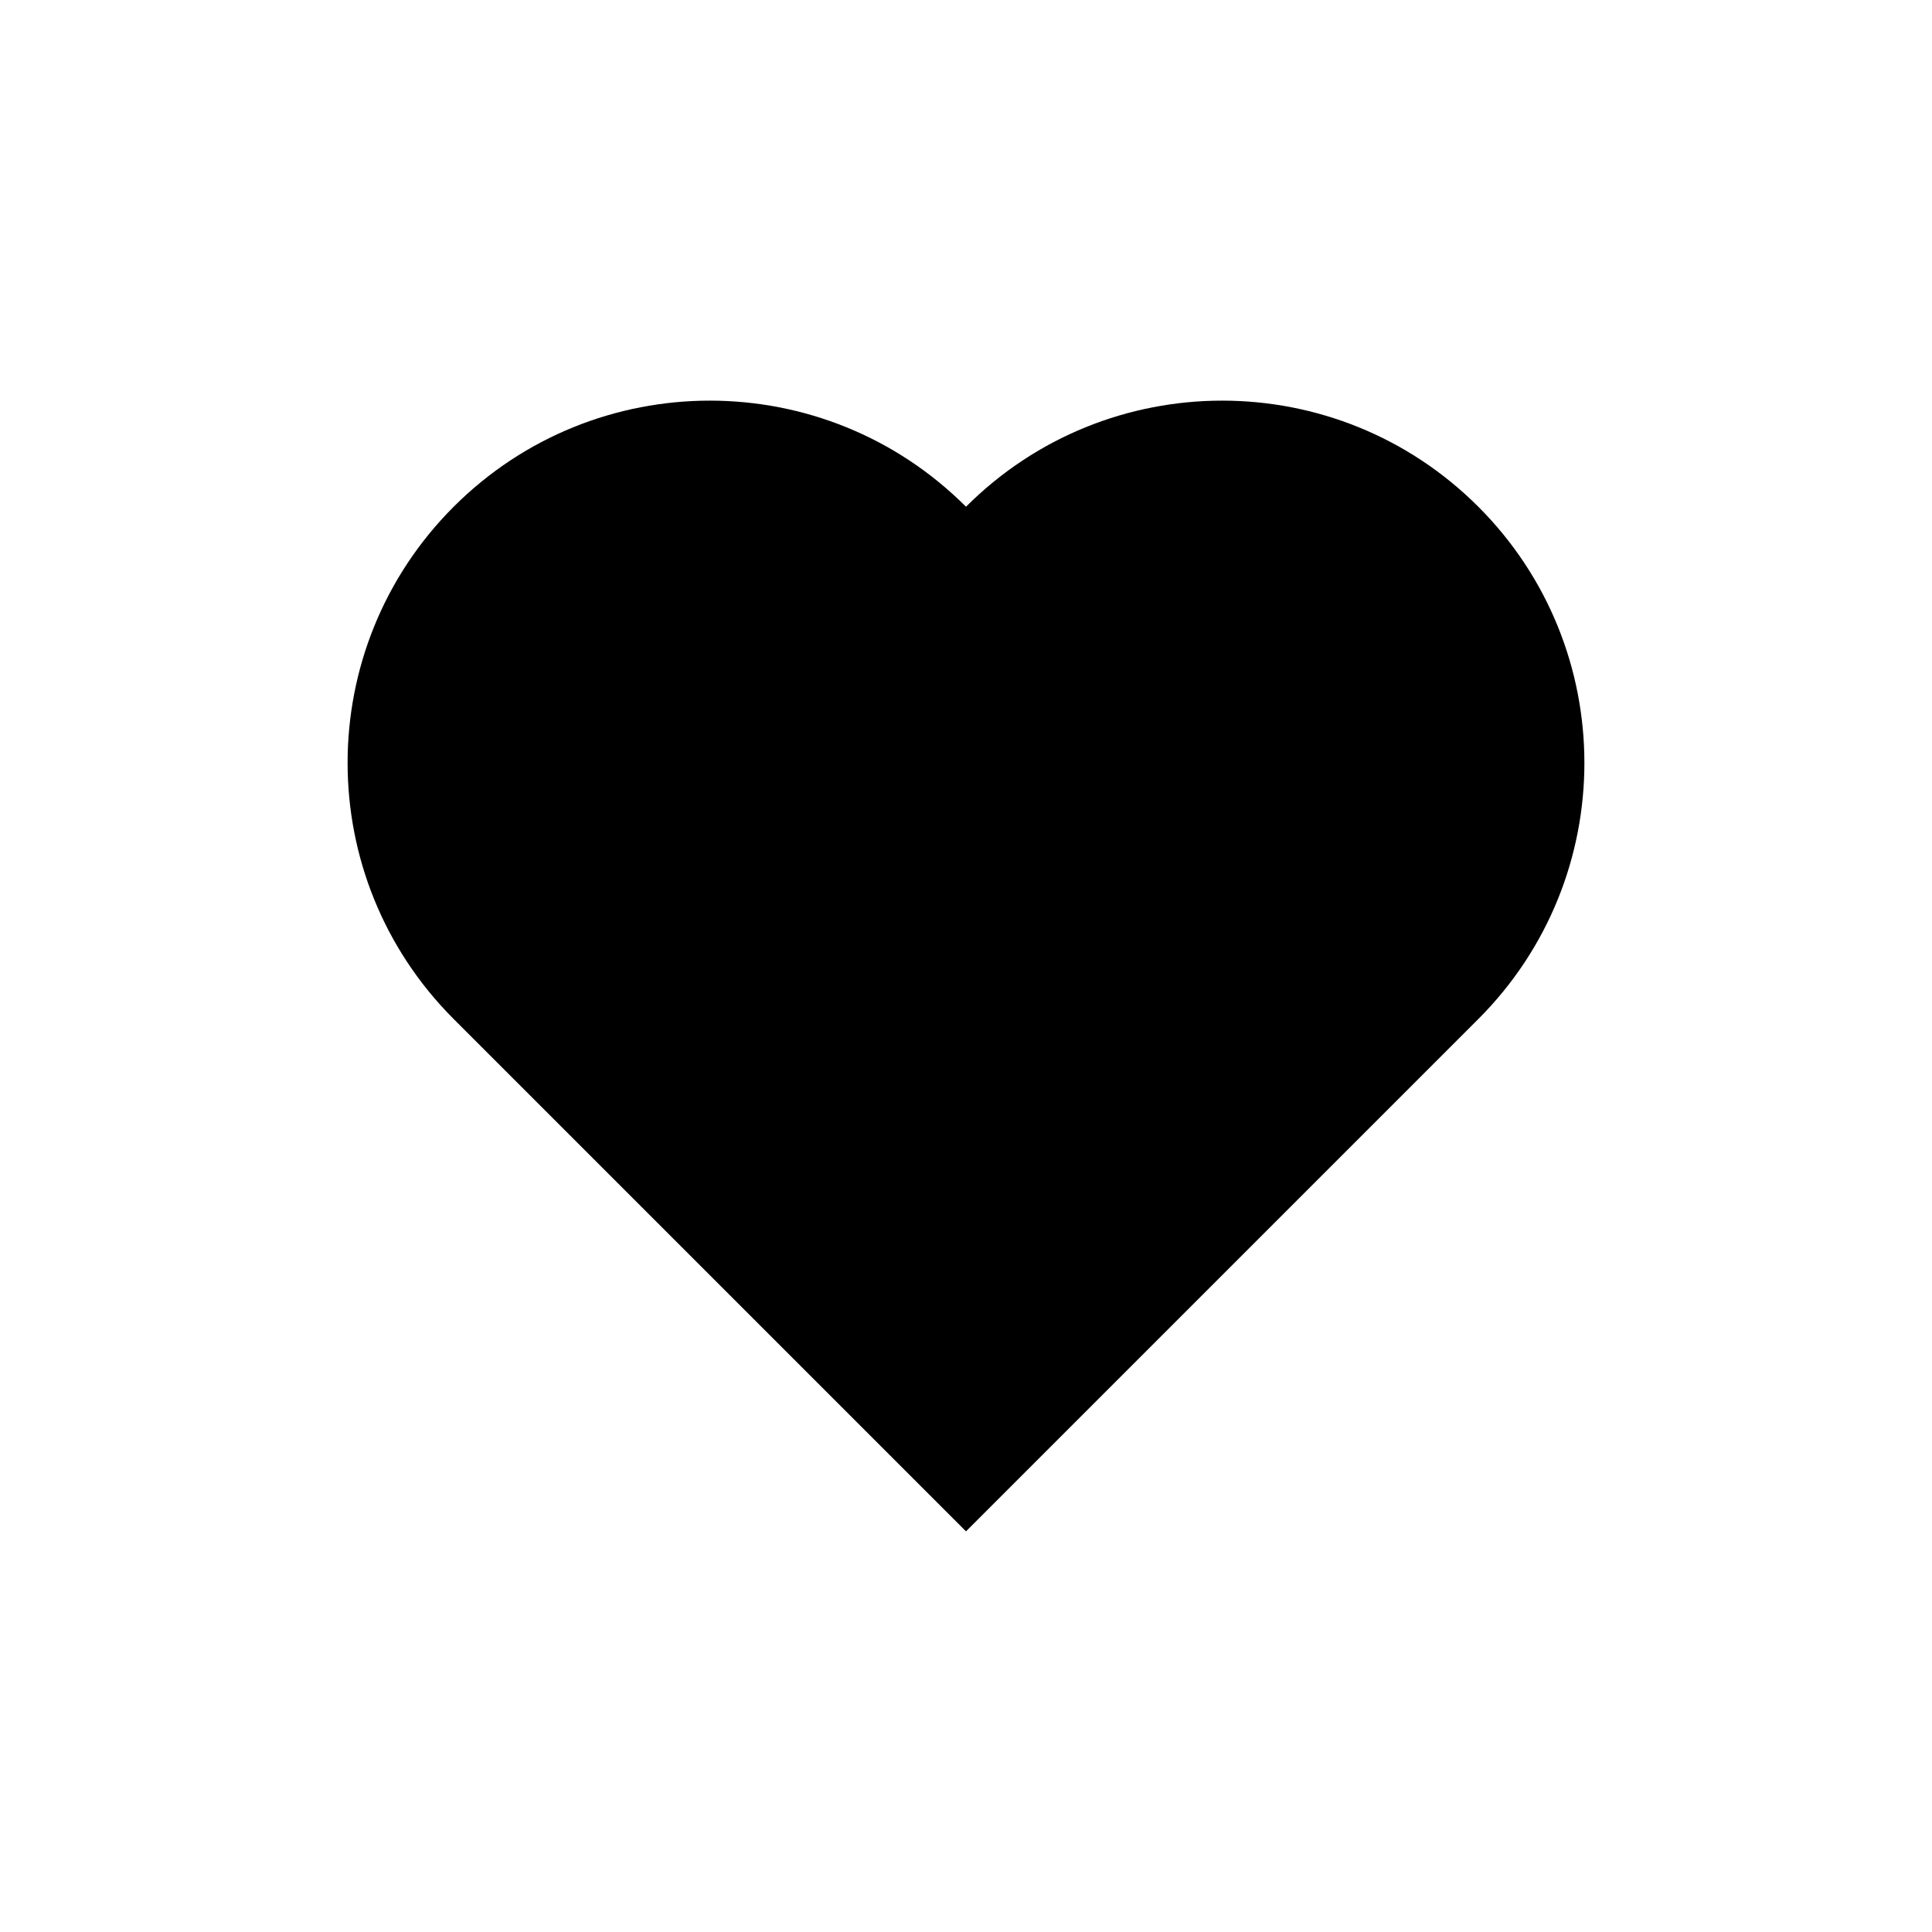 <?xml version="1.0" encoding="utf-8"?>
<!-- Generator: Adobe Illustrator 16.0.0, SVG Export Plug-In . SVG Version: 6.00 Build 0)  -->
<!DOCTYPE svg PUBLIC "-//W3C//DTD SVG 1.1//EN" "http://www.w3.org/Graphics/SVG/1.1/DTD/svg11.dtd">
<svg version="1.1" id="Layer_2" xmlns="http://www.w3.org/2000/svg" xmlns:xlink="http://www.w3.org/1999/xlink" x="0px" y="0px"
	 width="64px" height="64px" viewBox="0 0 64 64" enable-background="new 0 0 64 64" xml:space="preserve">
<path d="M48.971,16.786C44.284,12.1,36.687,12.1,32,16.786c-4.687-4.686-12.284-4.686-16.971,0c-4.686,4.686-4.686,12.284,0,16.971
	L32,50.728l16.971-16.971C53.657,29.07,53.656,21.472,48.971,16.786z"/>
</svg>
